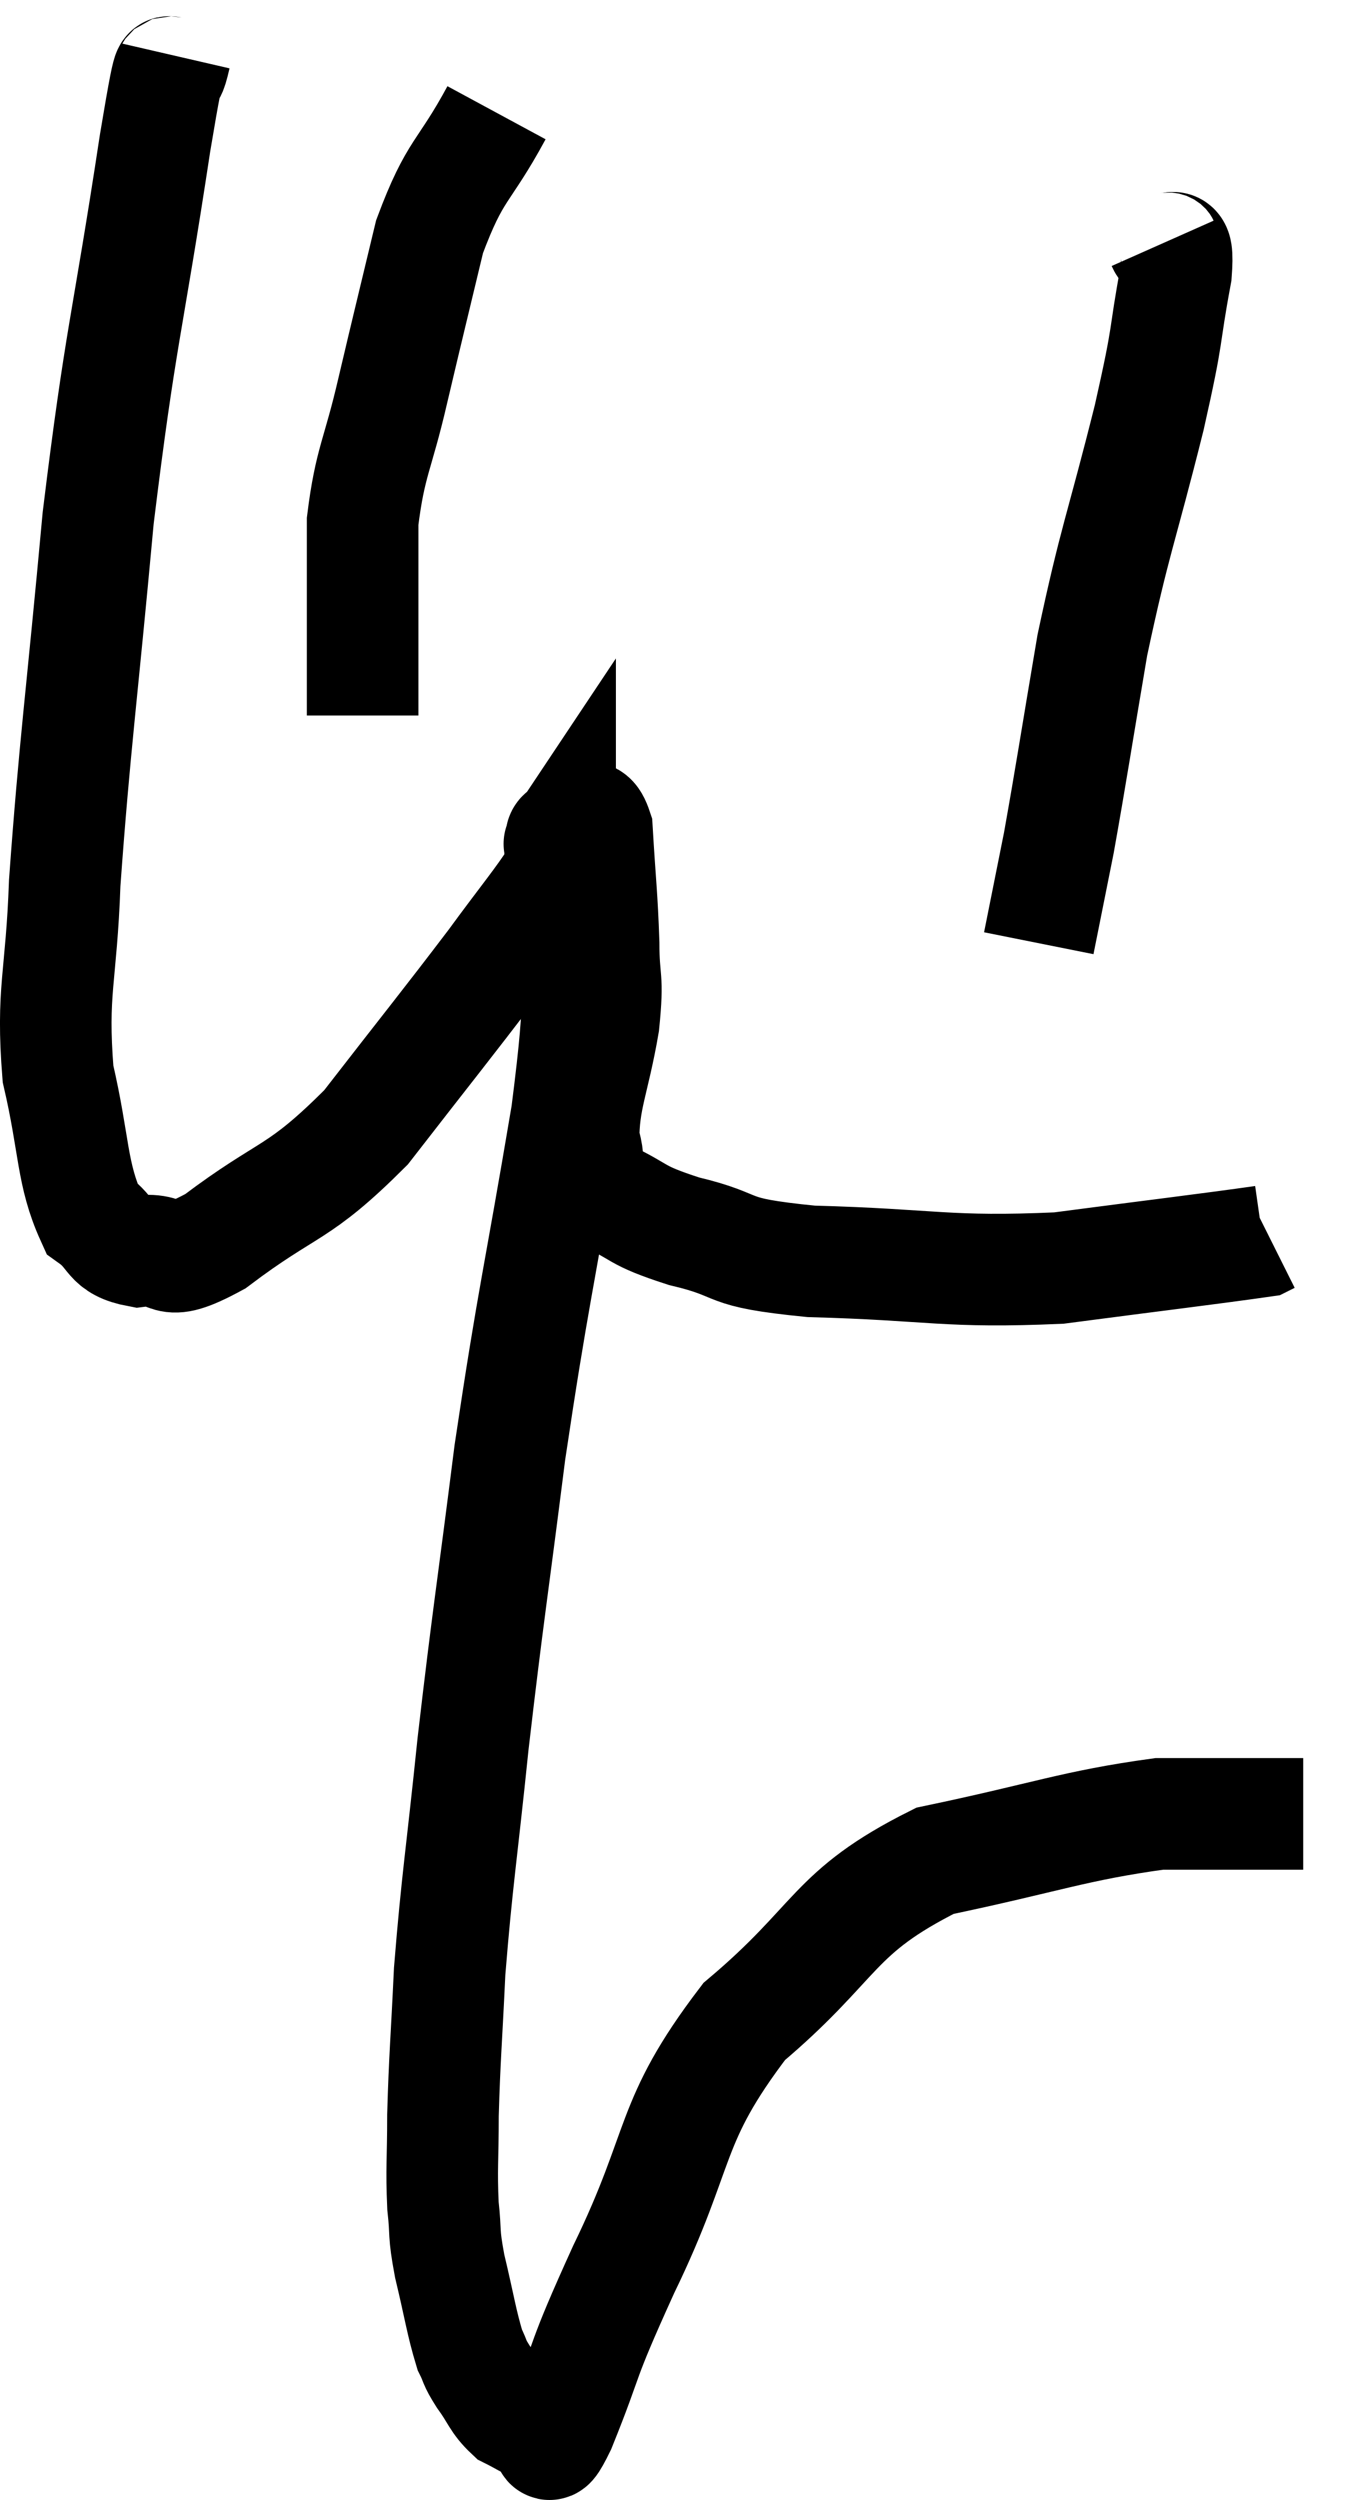 <svg xmlns="http://www.w3.org/2000/svg" viewBox="10.72 1.64 24.36 44.793" width="24.36" height="44.793"><path d="M 13.86 2.64 C 13.68 3.42, 13.845 2.13, 13.5 4.2 C 12.99 7.56, 12.885 7.605, 12.48 10.92 C 12.18 14.19, 12.06 14.97, 11.88 17.46 C 11.82 19.17, 11.64 19.38, 11.76 20.88 C 12.06 22.17, 12 22.665, 12.36 23.46 C 12.78 23.76, 12.645 23.955, 13.2 24.06 C 13.89 23.97, 13.56 24.435, 14.58 23.88 C 15.93 22.86, 16.035 23.085, 17.28 21.84 C 18.42 20.37, 18.705 20.025, 19.56 18.9 C 20.13 18.12, 20.4 17.805, 20.7 17.34 C 20.73 17.19, 20.745 17.19, 20.76 17.04 C 20.76 16.89, 20.76 16.815, 20.76 16.74 C 20.76 16.74, 20.76 16.74, 20.76 16.74 C 20.76 16.74, 20.73 16.785, 20.76 16.74 C 20.82 16.65, 20.715 16.62, 20.88 16.56 C 21.15 16.53, 21.255 16.005, 21.42 16.5 C 21.48 17.52, 21.51 17.67, 21.54 18.54 C 21.54 19.26, 21.63 19.095, 21.54 19.98 C 21.36 21.03, 21.18 21.315, 21.18 22.08 C 21.36 22.56, 21.09 22.635, 21.54 23.04 C 22.26 23.37, 22.05 23.4, 22.98 23.7 C 24.12 23.97, 23.58 24.075, 25.26 24.24 C 27.48 24.3, 27.675 24.45, 29.7 24.36 C 31.53 24.12, 32.415 24.015, 33.36 23.88 C 33.42 23.85, 33.45 23.835, 33.48 23.82 L 33.48 23.82" fill="none" stroke="black" stroke-width="2"></path><path d="M 19.62 3.66 C 19.02 4.77, 18.885 4.635, 18.42 5.88 C 18.09 7.26, 18.06 7.365, 17.76 8.64 C 17.49 9.81, 17.355 9.9, 17.22 10.98 C 17.22 11.97, 17.22 12.09, 17.22 12.96 L 17.22 14.46" fill="none" stroke="black" stroke-width="2"></path><path d="M 31.56 6 C 31.68 6.27, 31.86 5.76, 31.8 6.54 C 31.56 7.83, 31.695 7.455, 31.32 9.12 C 30.81 11.16, 30.705 11.295, 30.3 13.2 C 30 14.97, 29.925 15.48, 29.7 16.74 C 29.55 17.49, 29.49 17.79, 29.4 18.24 L 29.34 18.54" fill="none" stroke="black" stroke-width="2"></path><path d="M 21.12 17.82 C 21 19.71, 21.195 19.14, 20.88 21.6 C 20.37 24.63, 20.28 24.84, 19.86 27.66 C 19.53 30.27, 19.47 30.555, 19.2 32.88 C 18.99 34.92, 18.915 35.295, 18.78 36.96 C 18.72 38.25, 18.69 38.49, 18.66 39.54 C 18.66 40.35, 18.63 40.485, 18.66 41.16 C 18.72 41.7, 18.66 41.595, 18.78 42.24 C 18.96 42.99, 18.99 43.245, 19.14 43.74 C 19.26 43.98, 19.2 43.935, 19.38 44.22 C 19.62 44.55, 19.62 44.655, 19.86 44.88 C 20.1 45, 20.175 45.06, 20.34 45.12 C 20.43 45.12, 20.415 45.12, 20.52 45.12 C 20.64 45.12, 20.415 45.825, 20.76 45.12 C 21.33 43.71, 21.075 44.115, 21.9 42.3 C 22.98 40.08, 22.665 39.69, 24.06 37.86 C 25.77 36.42, 25.62 35.91, 27.48 34.98 C 29.49 34.56, 29.97 34.35, 31.5 34.14 C 32.55 34.14, 32.955 34.14, 33.6 34.14 L 34.08 34.14" fill="none" stroke="black" stroke-width="2"></path></svg>